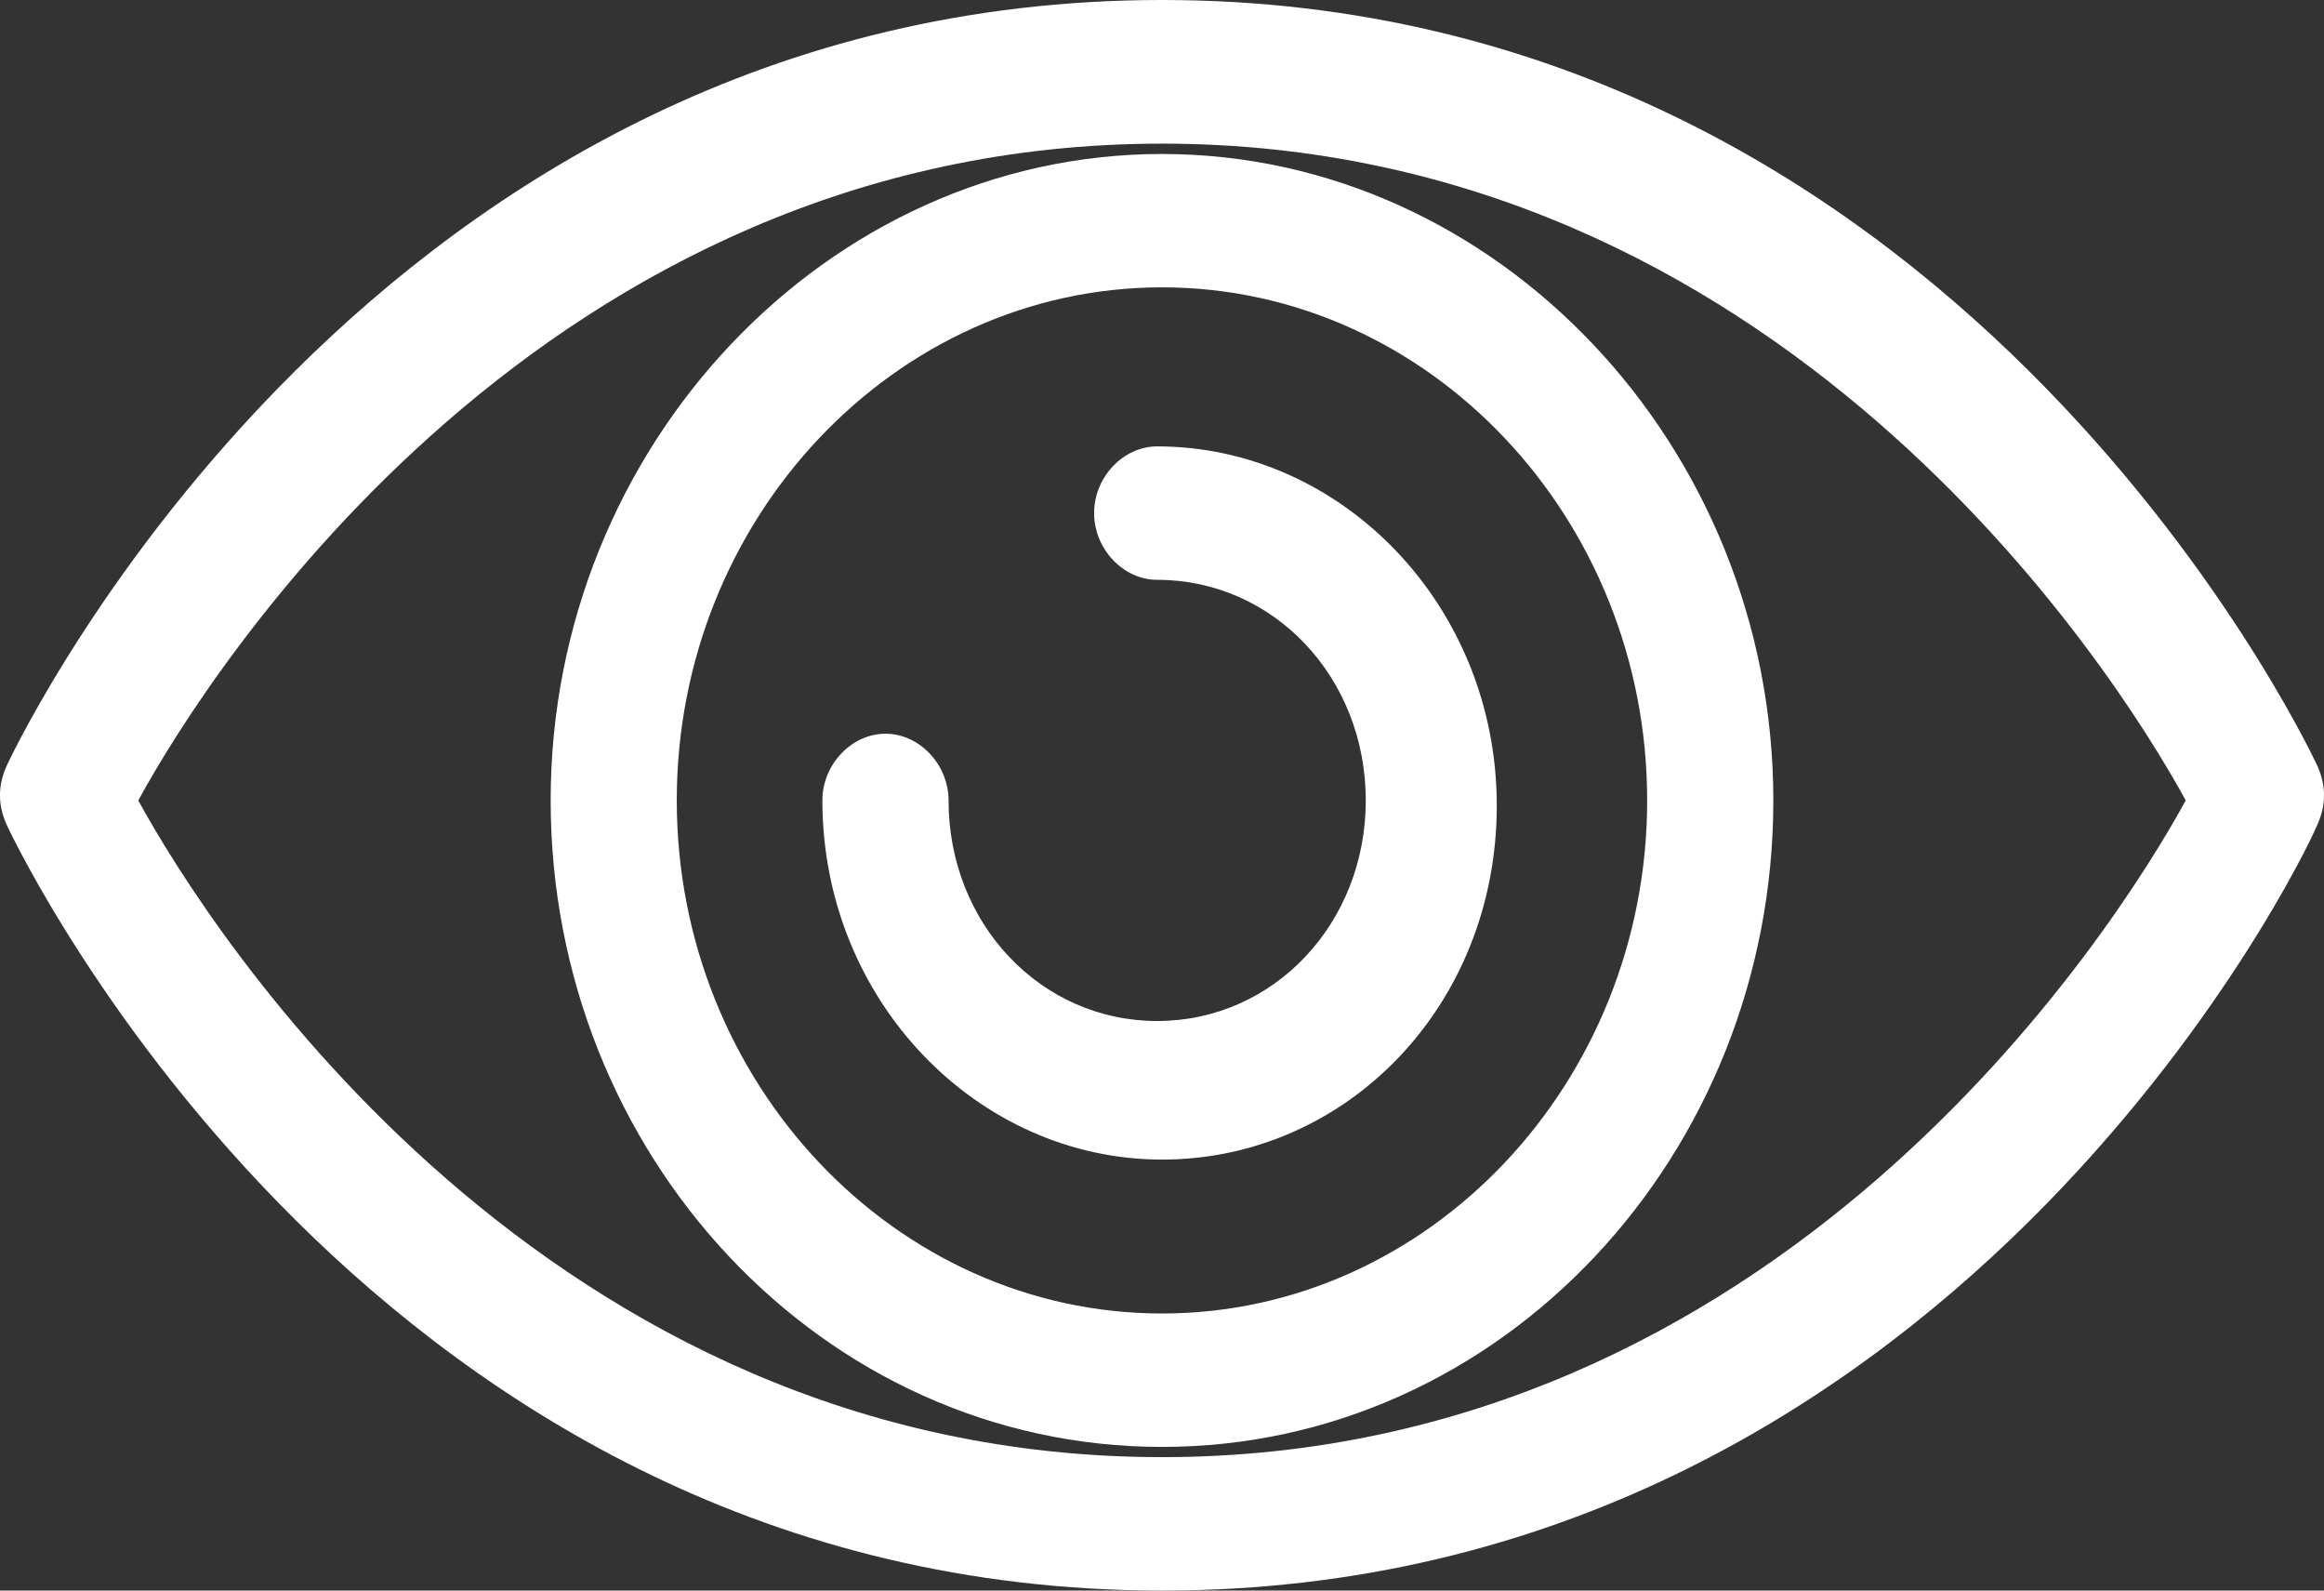 <svg width="38" height="26" viewBox="0 0 38 26" fill="none" xmlns="http://www.w3.org/2000/svg">
<rect x="0" y="0" width="38" height="26" fill="#333333" stroke="none"/>
<path d="M19 26C6.148 26 0.357 14.007 0.119 13.503C-0.04 13.168 -0.04 12.832 0.119 12.497C0.357 11.993 6.148 0 19 0C31.852 0 37.643 11.993 37.881 12.497C38.04 12.832 38.04 13.168 37.881 13.503C37.643 14.09 31.852 26 19 26ZM2.261 13.084C3.451 15.264 8.925 23.819 19 23.819C29.075 23.819 34.549 15.264 35.739 13.084C34.549 10.903 29.075 2.348 19 2.348C8.925 2.348 3.451 10.903 2.261 13.084Z" fill="white"/>
<path d="M19 23.652C13.447 23.652 9.004 18.871 9.004 13.084C9.004 7.297 13.526 2.517 19 2.517C24.474 2.517 28.996 7.297 28.996 13.084C28.996 18.871 24.553 23.652 19 23.652ZM19 4.697C14.636 4.697 11.066 8.471 11.066 13.084C11.066 17.697 14.636 21.471 19 21.471C23.363 21.471 26.933 17.697 26.933 13.084C26.933 8.471 23.363 4.697 19 4.697Z" fill="white"/>
<path d="M19 18.955C15.986 18.955 13.447 16.355 13.447 13.084C13.447 12.497 13.923 11.994 14.479 11.994C15.034 11.994 15.51 12.497 15.51 13.084C15.51 15.097 17.017 16.69 18.921 16.69C20.825 16.69 22.332 15.097 22.332 13.084C22.332 11.071 20.825 9.478 18.921 9.478C18.366 9.478 17.89 8.974 17.89 8.387C17.89 7.8 18.366 7.297 18.921 7.297C21.936 7.297 24.474 9.897 24.474 13.168C24.474 16.439 22.015 18.955 19 18.955Z" fill="white"/>
</svg>

